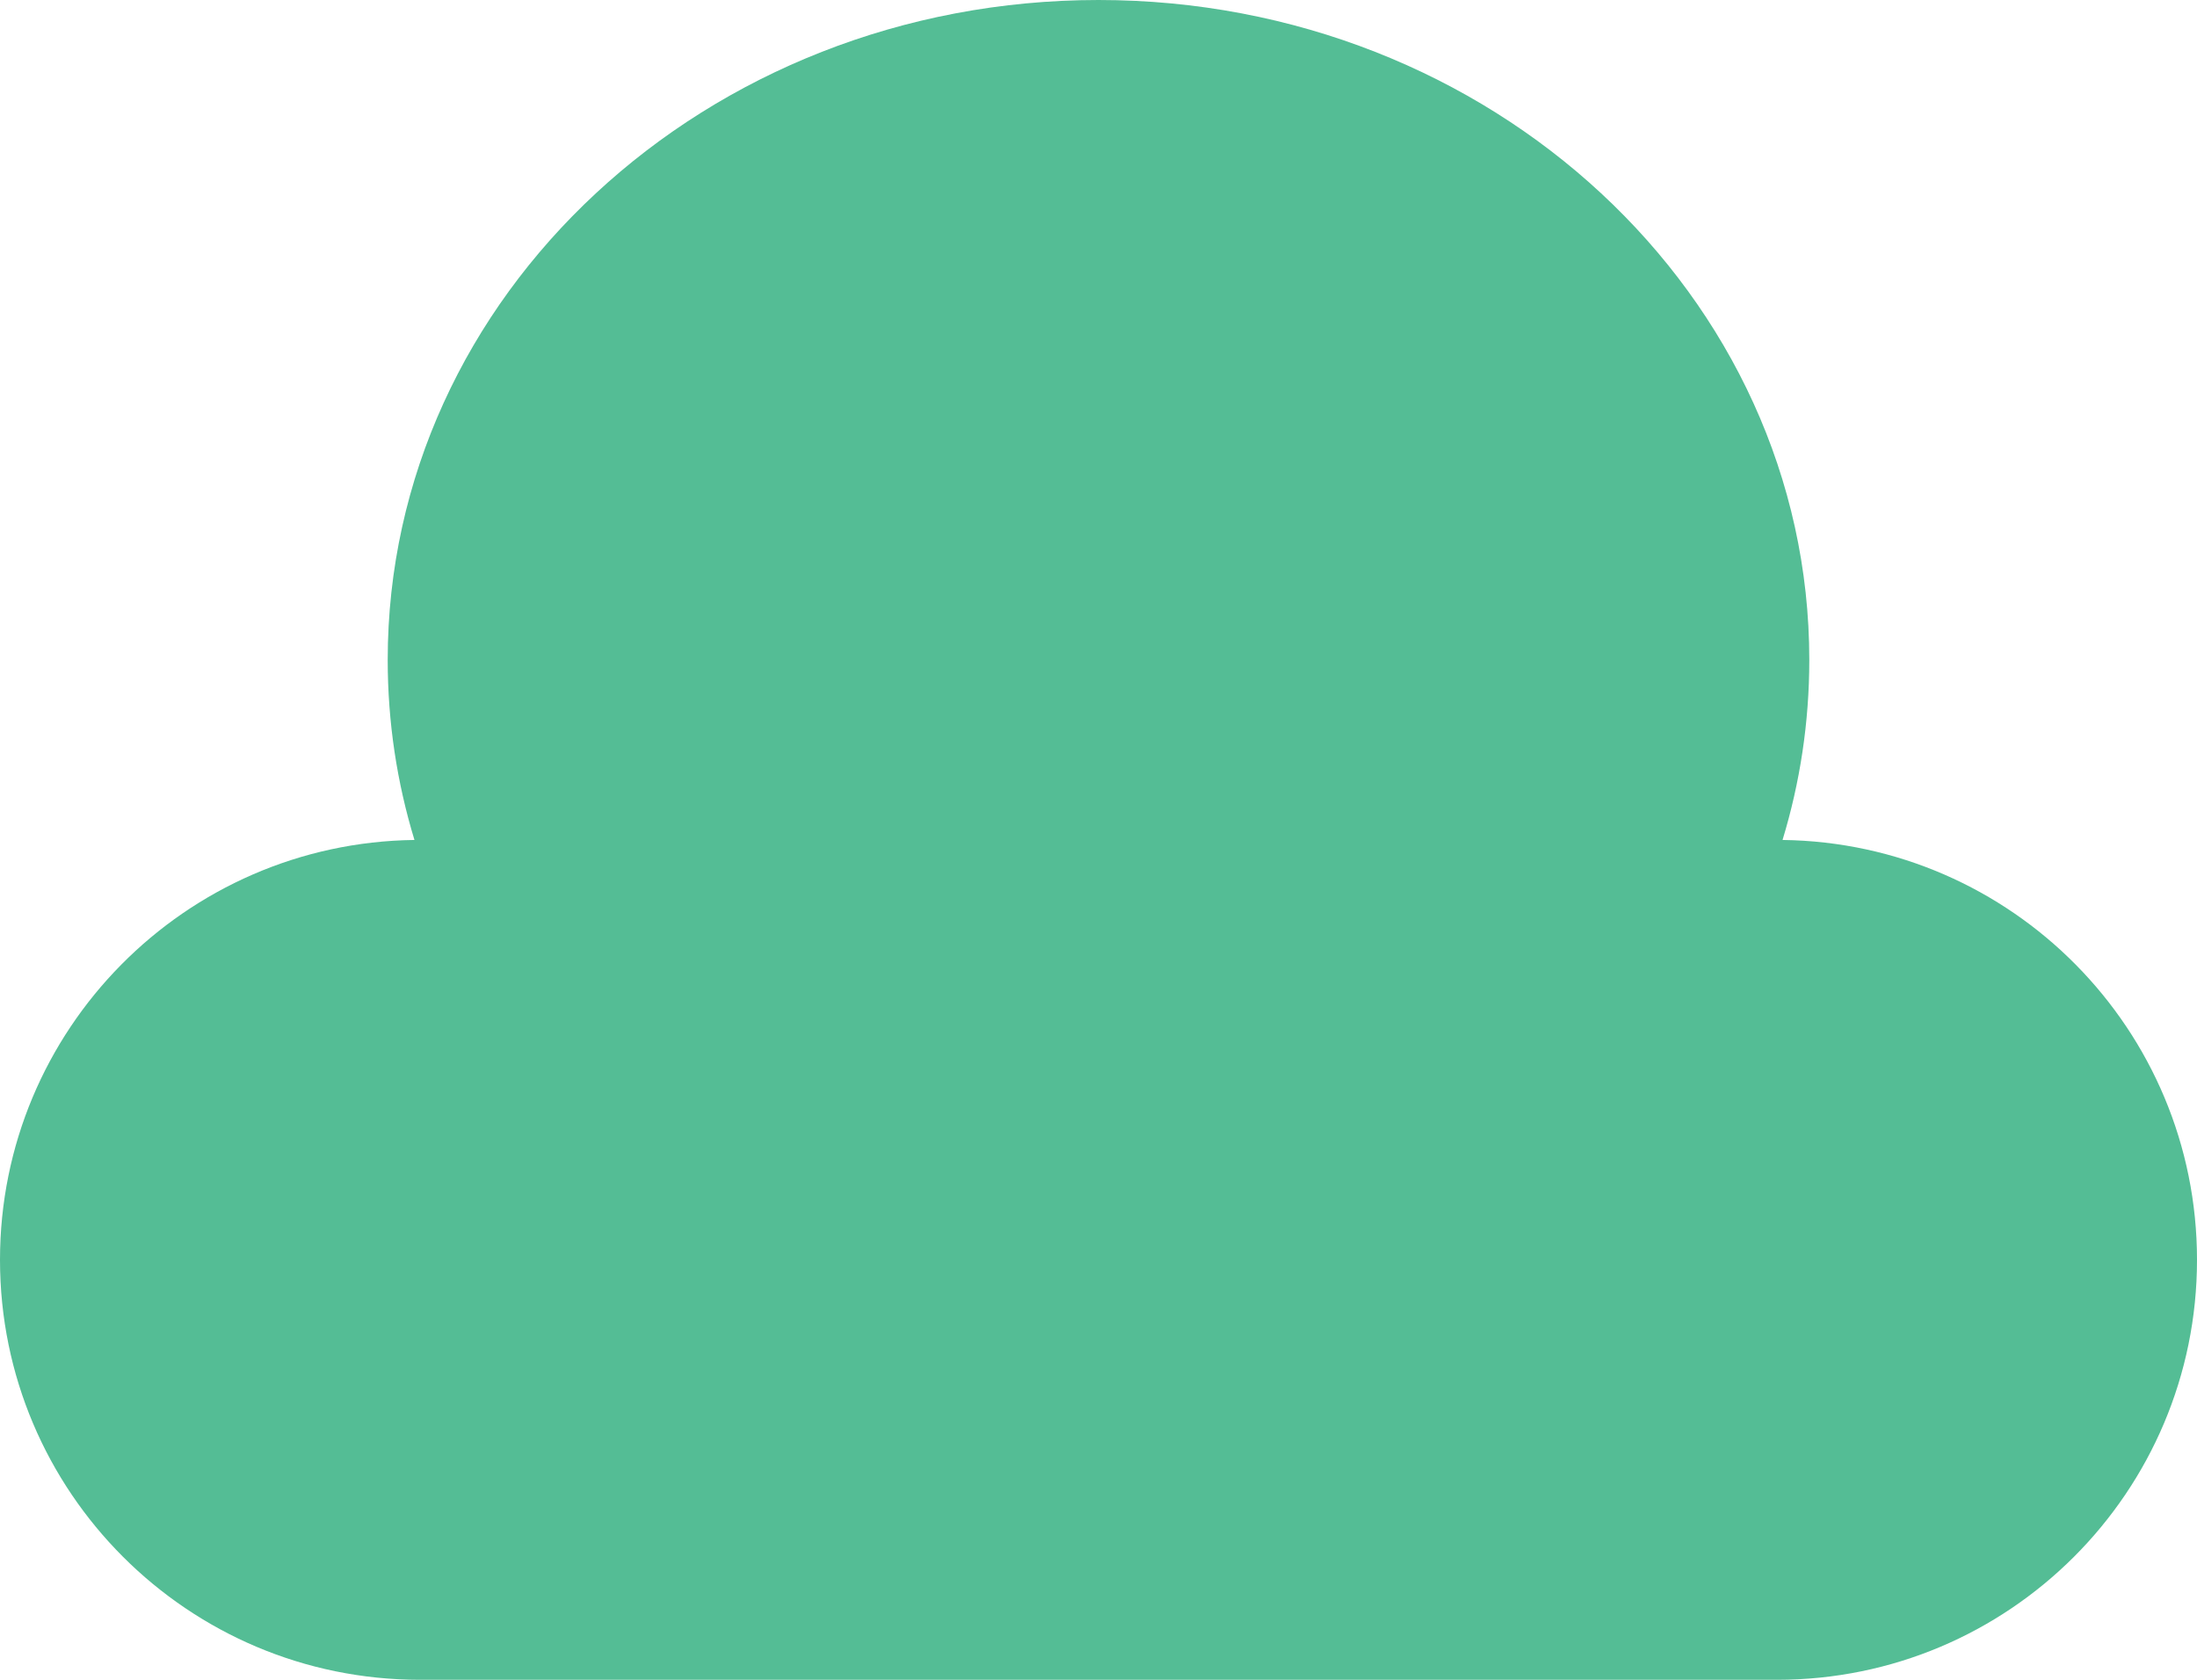 <svg width="34" height="26" viewBox="0 0 34 26" fill="none" xmlns="http://www.w3.org/2000/svg">
<path fill-rule="evenodd" clip-rule="evenodd" d="M27.586 13.001C27.856 12.115 28 11.18 28 10.214C28 4.573 23.075 0 17 0C10.925 0 6 4.573 6 10.214C6 11.18 6.144 12.115 6.414 13.001C2.864 13.046 0 15.939 0 19.5C0 23.09 2.91 26 6.5 26H27.5C31.09 26 34 23.09 34 19.5C34 15.939 31.136 13.046 27.586 13.001Z" fill="#54BD95"/>
</svg>
